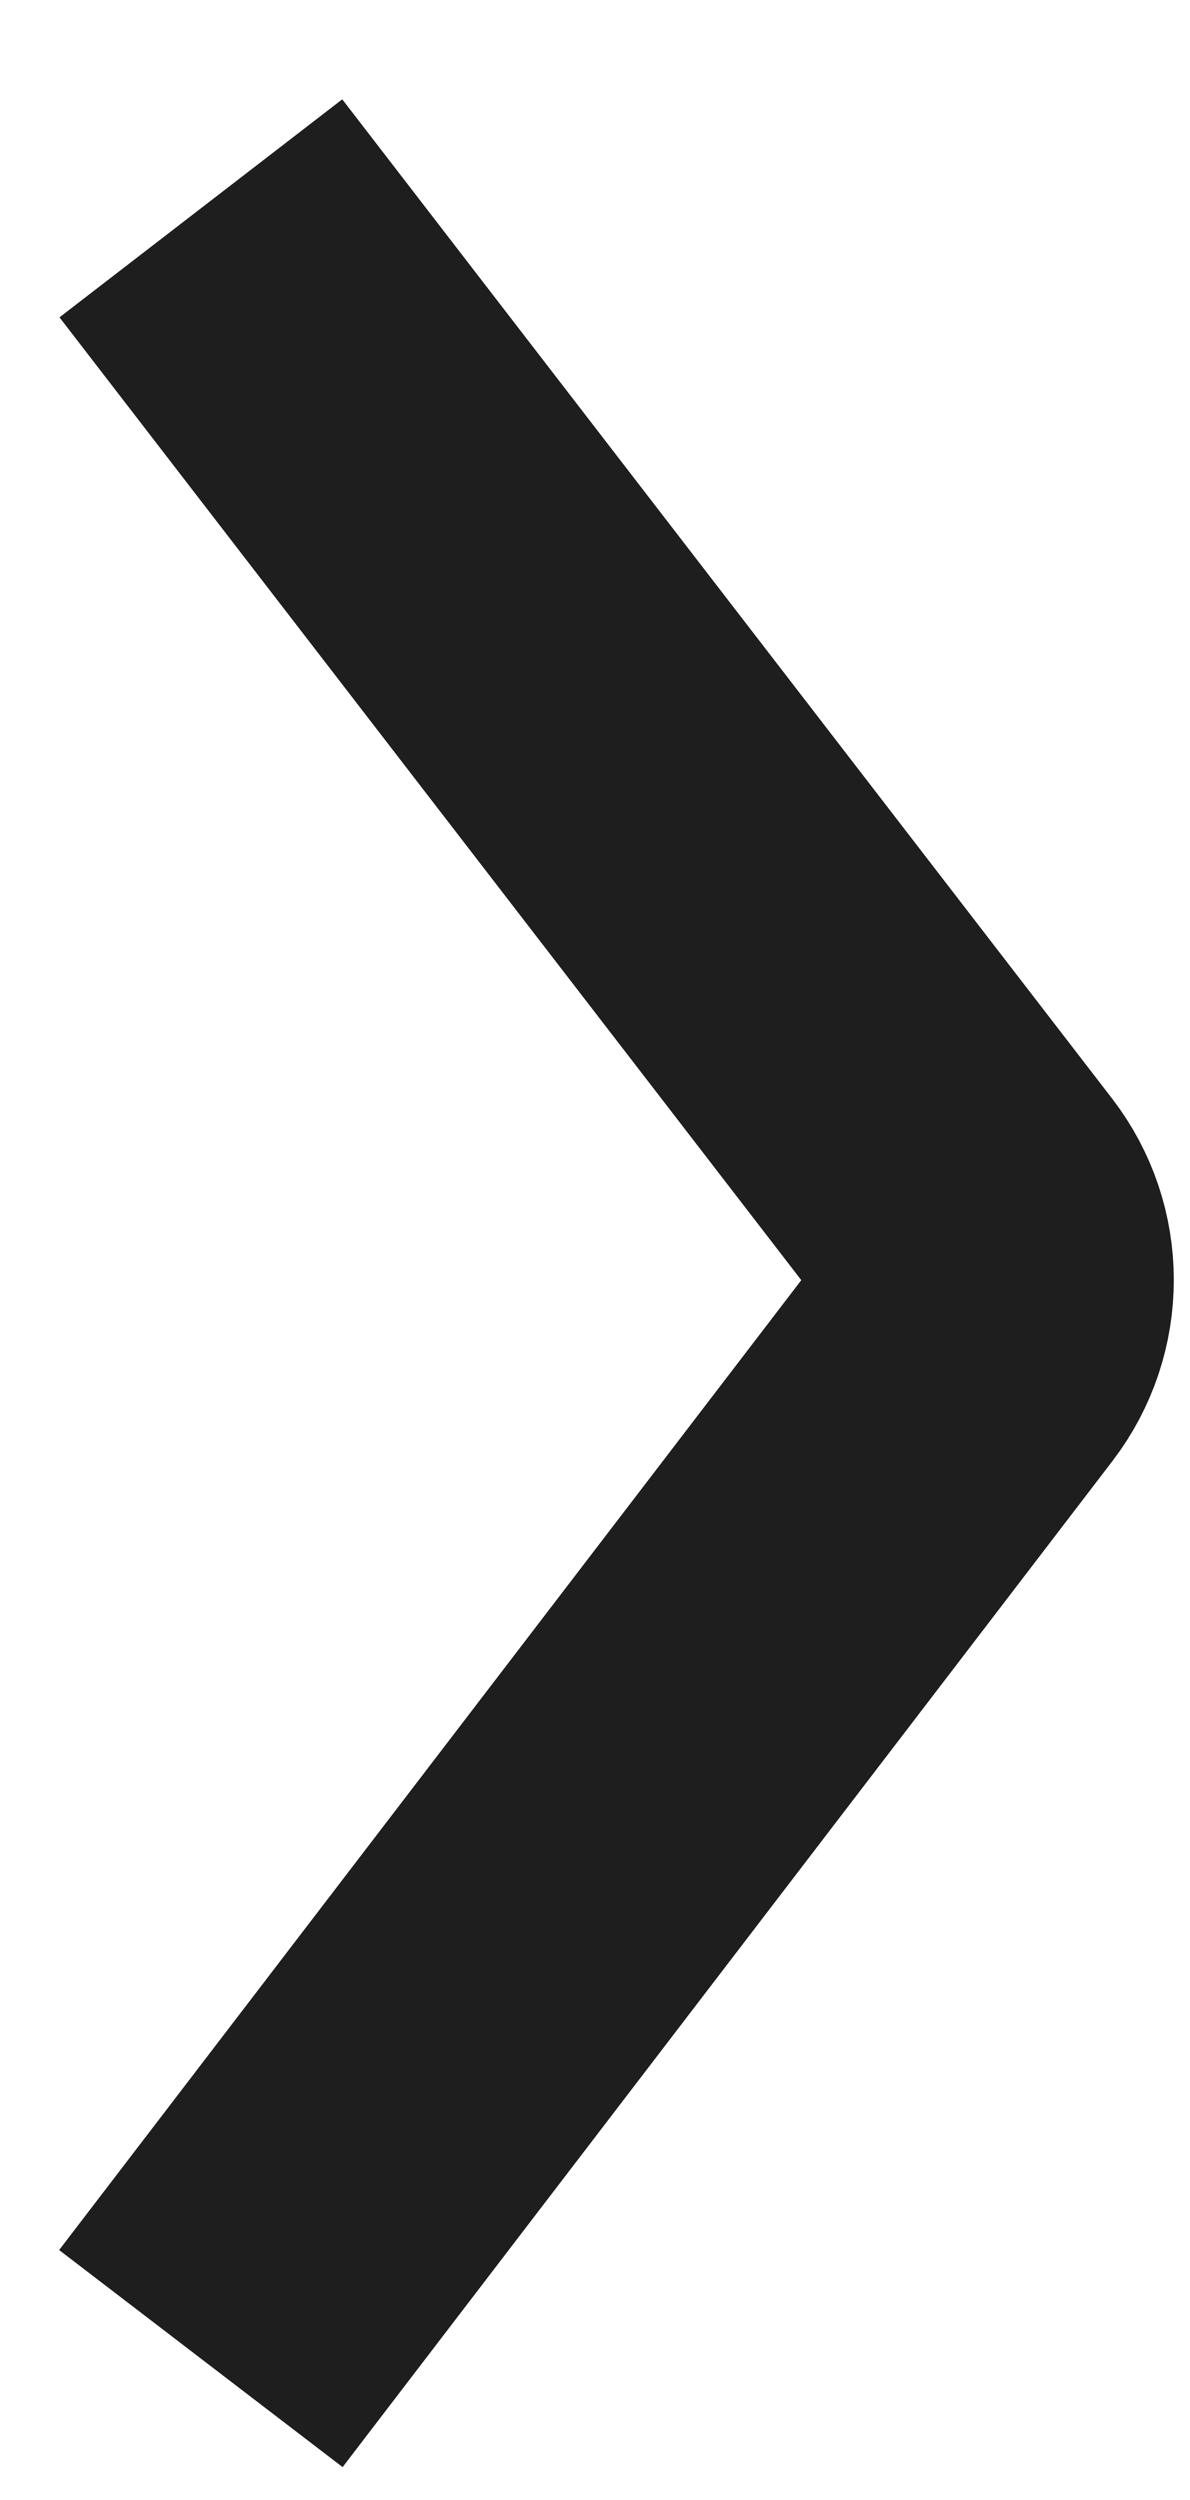 <svg width="10" height="21" viewBox="0 0 10 21" fill="none" xmlns="http://www.w3.org/2000/svg">
<path d="M1.688 1.75L8.156 10.142C8.433 10.5 8.433 11 8.158 11.36L1.688 19.812" stroke="#1E1E1E" stroke-width="3"/>
</svg>
